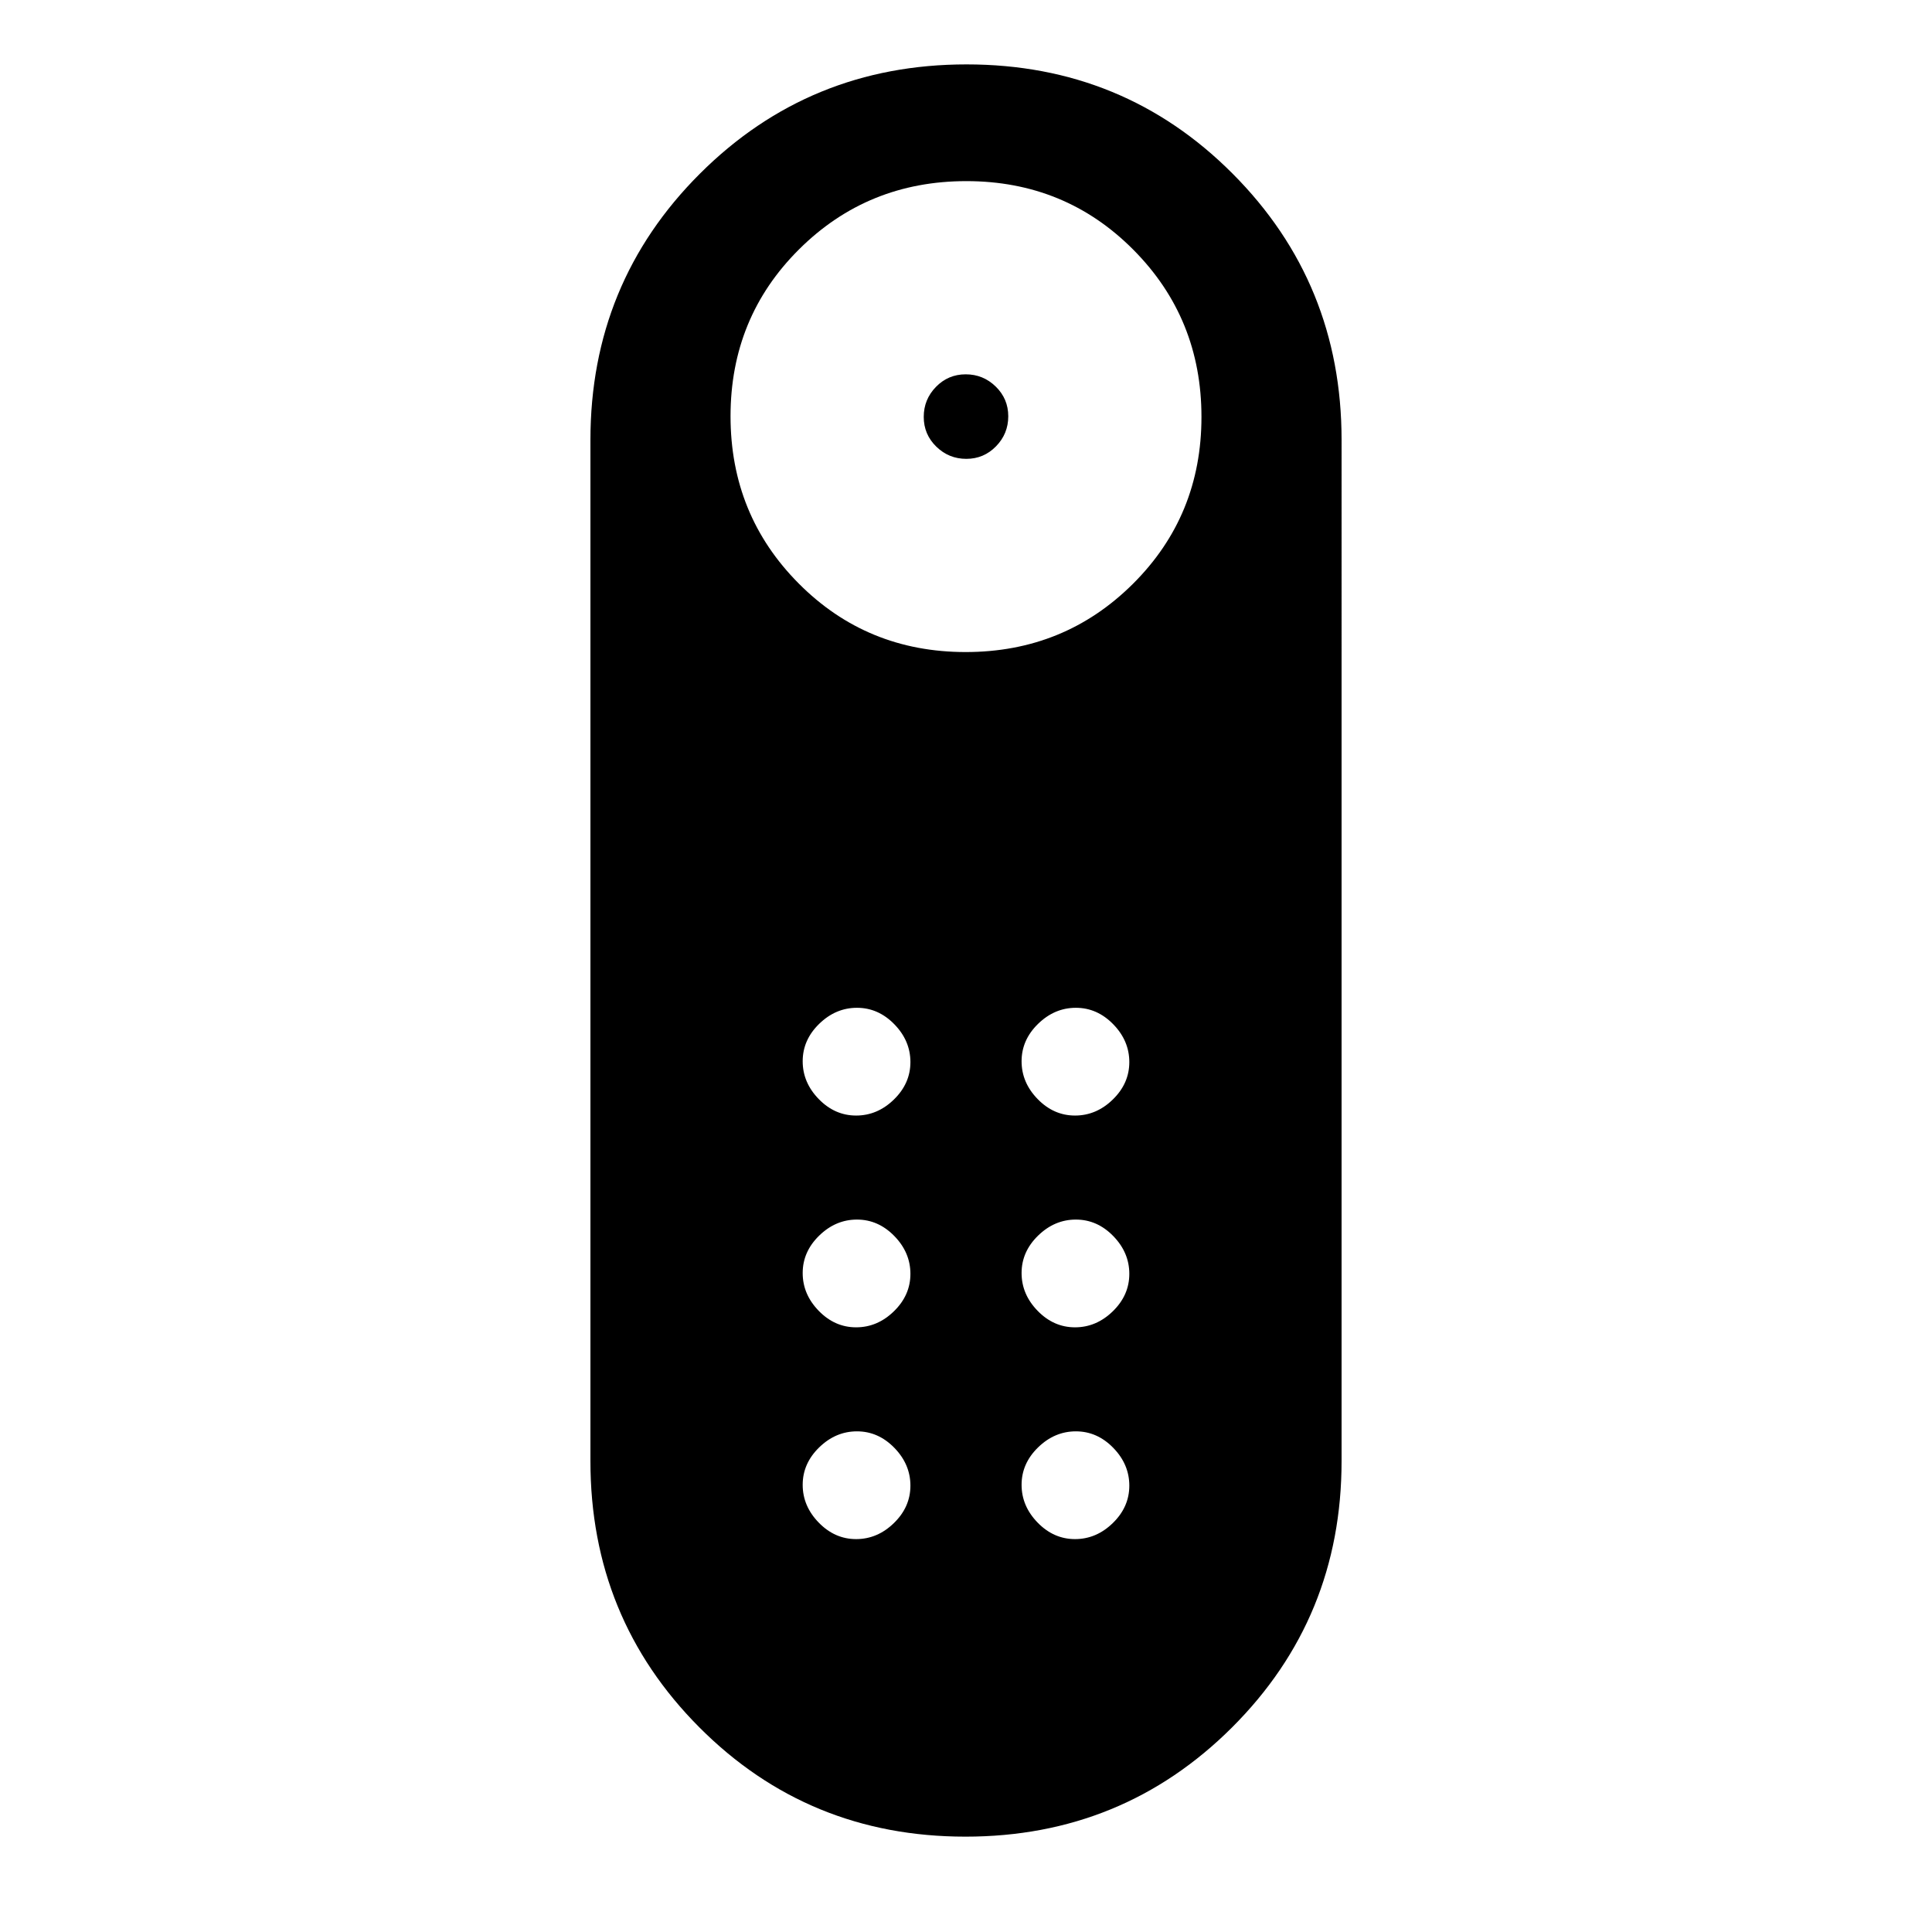 <svg xmlns="http://www.w3.org/2000/svg" height="20" viewBox="0 -960 960 960" width="20"><path d="M480.15-732q-8.69 0-14.92-6.08T459-752.85q0-8.69 6.08-14.92t14.77-6.23q8.69 0 14.92 6.08t6.23 14.77q0 8.69-6.08 14.92T480.15-732Zm-.43 684.62q-78.1 0-132.22-54.31Q293.38-156 293.38-234v-507.38q0-78 54.39-132.31Q402.17-928 480.28-928q78.1 0 132.22 54.31 54.12 54.31 54.12 132.31V-234q0 78-54.39 132.31-54.4 54.31-132.51 54.31Zm.1-588.62q49.06 0 83.12-33.88Q597-703.75 597-752.82q0-49.06-33.88-83.12Q529.25-870 480.18-870q-49.06 0-83.12 33.88Q363-802.25 363-753.18q0 49.06 33.88 83.12Q430.75-636 479.82-636ZM425.4-300.46q10.6 0 18.79-7.98 8.19-7.99 8.19-18.58 0-10.6-7.98-18.79T425.83-354q-10.6 0-18.79 7.98t-8.19 18.58q0 10.59 7.98 18.79 7.98 8.19 18.57 8.19Zm0-105.23q10.6 0 18.79-7.98 8.19-7.99 8.19-18.58 0-10.6-7.98-18.79t-18.57-8.19q-10.6 0-18.79 7.98t-8.19 18.58q0 10.59 7.98 18.79 7.98 8.19 18.57 8.19Zm108.77 0q10.6 0 18.79-7.98 8.19-7.99 8.19-18.58 0-10.6-7.98-18.79t-18.57-8.19q-10.6 0-18.79 7.98t-8.19 18.58q0 10.59 7.98 18.79 7.98 8.19 18.57 8.19Zm0 105.23q10.6 0 18.79-7.98 8.19-7.99 8.19-18.58 0-10.6-7.98-18.79T534.6-354q-10.6 0-18.79 7.98t-8.19 18.58q0 10.59 7.98 18.79 7.98 8.19 18.57 8.19ZM425.4-195.23q10.6 0 18.79-7.98t8.19-18.58q0-10.59-7.98-18.79-7.98-8.19-18.57-8.19-10.6 0-18.79 7.98t-8.19 18.58q0 10.59 7.98 18.79 7.98 8.19 18.57 8.19Zm108.77 0q10.6 0 18.79-7.98t8.19-18.58q0-10.59-7.98-18.79-7.98-8.19-18.57-8.19-10.6 0-18.79 7.98t-8.19 18.58q0 10.59 7.98 18.79 7.98 8.19 18.57 8.19Z"/></svg>